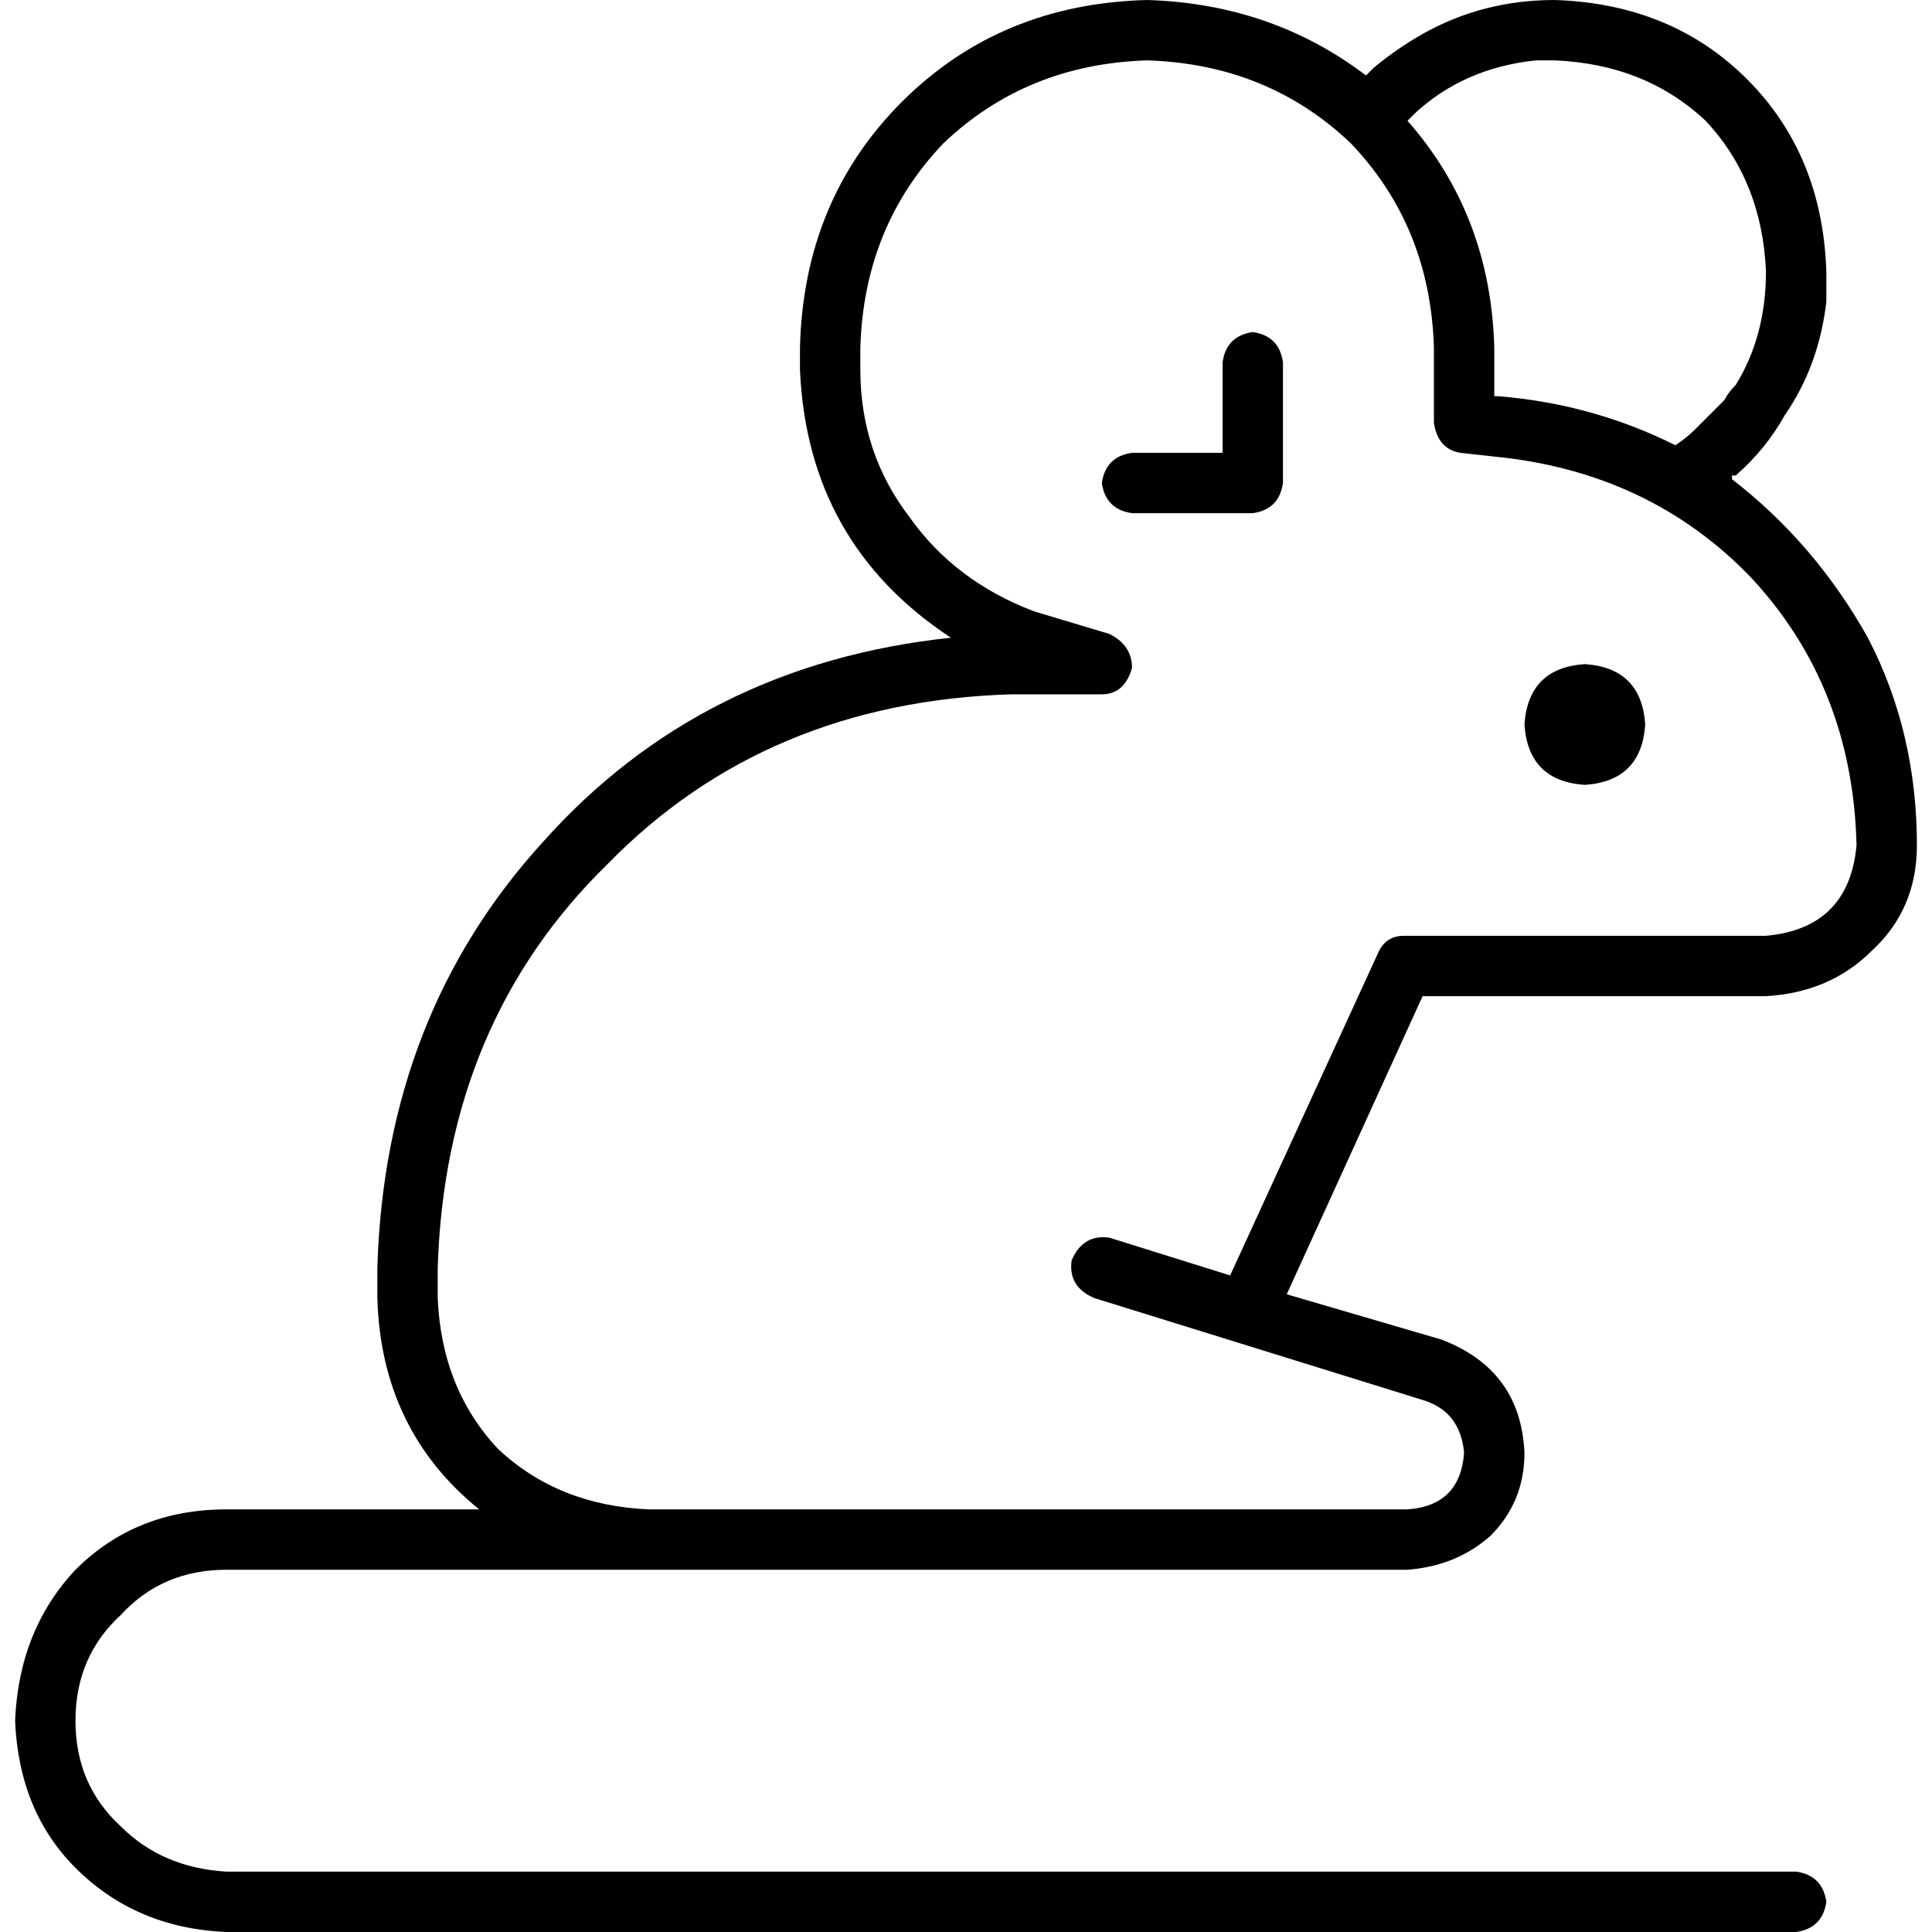 <svg xmlns="http://www.w3.org/2000/svg" viewBox="0 0 512 512">
  <path d="M 407 16 Q 388 18 375 30 L 375 30 L 375 30 Q 375 30 374 31 Q 374 31 373 32 Q 395 57 396 92 L 396 105 L 396 105 L 397 105 L 397 105 Q 422 107 444 118 Q 447 116 449 114 L 449 114 L 449 114 Q 453 110 457 106 Q 458 104 460 102 Q 468 89 468 72 Q 467 48 452 32 Q 436 17 412 16 Q 409 16 407 16 Q 407 16 407 16 L 407 16 Z M 412 0 Q 443 1 463 21 L 463 21 L 463 21 Q 483 41 484 72 Q 484 76 484 80 Q 482 97 473 110 Q 468 119 460 126 L 460 126 L 460 126 Q 459 126 459 126 Q 459 127 459 127 Q 481 144 495 169 Q 508 194 508 224 Q 508 241 496 252 Q 485 263 468 264 L 377 264 L 377 264 L 341 343 L 341 343 L 382 355 L 382 355 Q 403 363 404 385 Q 404 398 395 407 Q 386 415 373 416 L 340 416 L 60 416 Q 43 416 32 428 Q 20 439 20 456 Q 20 473 32 484 Q 43 495 60 496 L 476 496 L 476 496 Q 483 497 484 504 Q 483 511 476 512 L 60 512 L 60 512 Q 36 511 20 495 Q 5 480 4 456 Q 5 432 20 416 Q 36 400 60 400 L 127 400 L 127 400 Q 101 379 100 344 L 100 336 L 100 336 Q 102 269 144 223 Q 186 176 252 169 Q 214 144 212 98 L 212 92 L 212 92 Q 213 53 239 27 Q 265 1 304 0 Q 337 1 362 20 Q 363 19 364 18 L 364 18 L 364 18 Q 370 13 377 9 Q 393 0 412 0 L 412 0 Z M 332 88 Q 339 89 340 96 L 340 128 L 340 128 Q 339 135 332 136 L 300 136 L 300 136 Q 293 135 292 128 Q 293 121 300 120 L 324 120 L 324 120 L 324 96 L 324 96 Q 325 89 332 88 L 332 88 Z M 420 176 Q 435 177 436 192 Q 435 207 420 208 Q 405 207 404 192 Q 405 177 420 176 L 420 176 Z M 116 344 Q 117 368 132 384 L 132 384 L 132 384 Q 148 399 172 400 L 340 400 L 373 400 Q 387 399 388 385 Q 387 374 377 371 L 290 344 L 290 344 Q 283 341 284 334 Q 287 327 294 328 L 326 338 L 326 338 L 365 253 L 365 253 Q 367 248 372 248 L 468 248 L 468 248 Q 490 246 492 224 Q 491 182 464 153 Q 437 125 396 121 L 387 120 L 387 120 Q 381 119 380 112 L 380 92 L 380 92 Q 379 60 358 38 Q 336 17 304 16 Q 272 17 250 38 Q 229 60 228 92 L 228 98 L 228 98 Q 228 120 241 137 Q 253 154 274 162 L 294 168 L 294 168 Q 300 171 300 177 Q 298 184 292 184 L 268 184 L 268 184 Q 203 186 161 229 Q 118 271 116 336 L 116 344 L 116 344 Z" />
</svg>